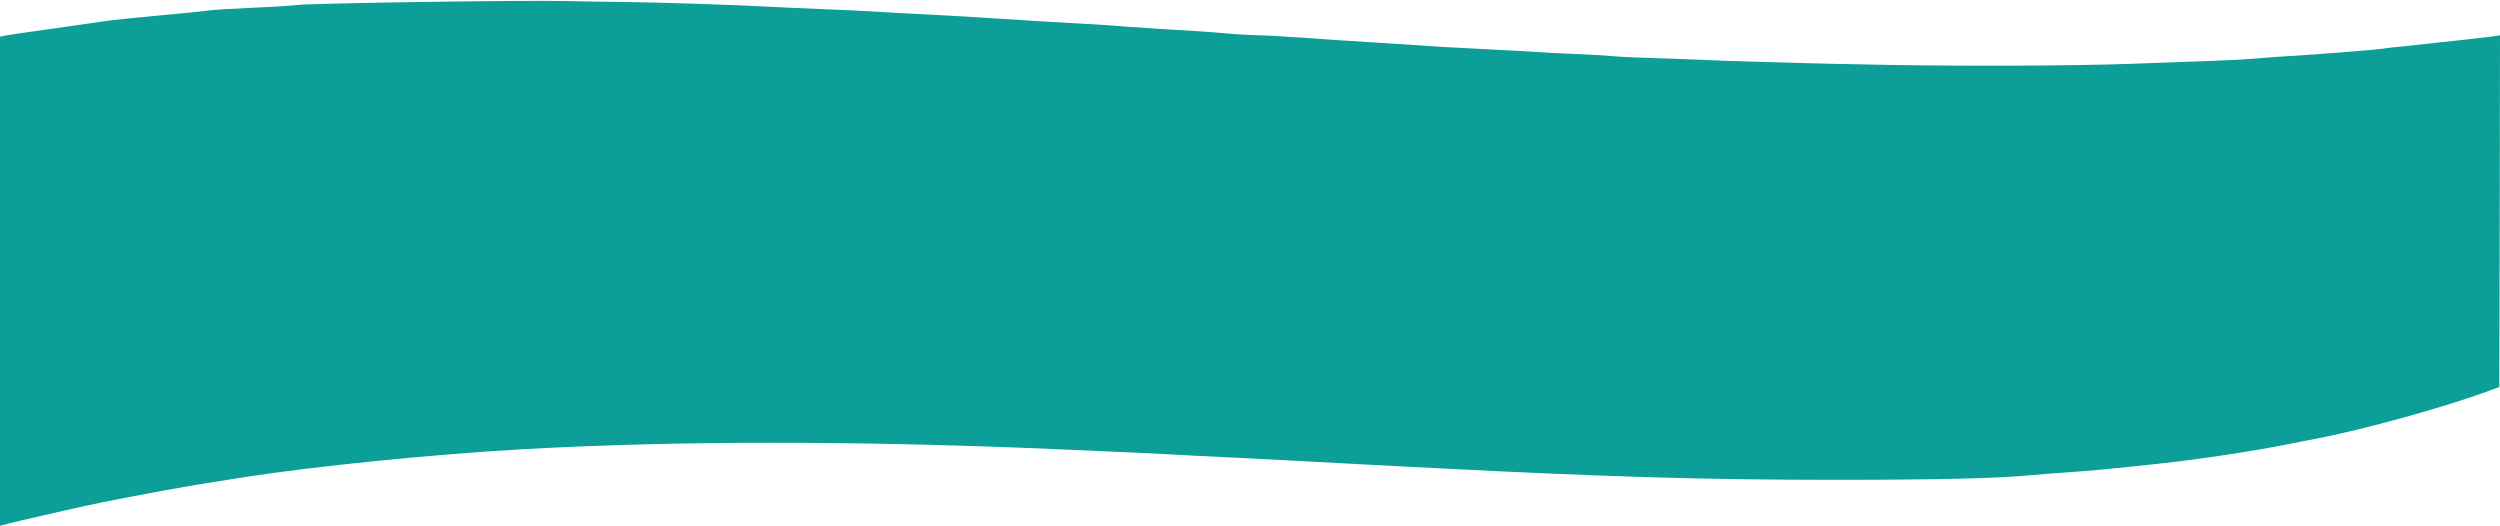 <svg version="1" xmlns="http://www.w3.org/2000/svg" viewBox="0 0 1920 404"><path d="M323.5 1.5c-47.3.7-90 1.7-95 2.3-4.9.6-20.7 1.6-35 2.2-14.3.6-29.1 1.5-33 2-3.8.6-21.6 2.4-39.5 4s-35.4 3.5-39 4c-3.6.6-22.3 3.3-41.7 6-19.4 2.7-36.4 5.2-37.8 5.6l-2.5.6v375.6l7.7-2c4.3-1.1 12.5-3 18.3-4.3 5.8-1.3 16.4-3.7 23.5-5.4 23.1-5.3 36.6-8 78-15.7 17.1-3.1 30.7-5.4 60.5-10 55-8.5 144.6-17.5 213.5-21.4 118.3-6.6 255.9-6.6 408.5-.1 63.5 2.8 73.7 3.2 89.5 4.1 9.4.6 26.9 1.4 39 2 12.1.5 38.7 1.9 59 3 20.4 1.1 45.6 2.5 56 3 10.5.5 32.3 1.6 48.5 2.5 133.3 6.8 207.9 9 309 9 76.7 0 125.6-1.2 148-3.5 5.2-.5 16.7-1.4 25.5-2 19.8-1.3 37.3-3 74.5-7 30.6-3.3 73.1-9.8 99-15 5.2-1.1 14.5-2.9 20.5-4 37-7.1 100.6-24.7 134.5-37.4l6.5-2.4.3-135.1.2-135.1-2.2.5c-2.3.5-45.4 5.3-72.3 8.1-7.7.7-15.1 1.6-16.5 1.9-3 .6-48.3 4.2-70 5.5-8.5.5-20.9 1.4-27.5 2-11.6 1-28.6 1.7-94.7 4-45.3 1.6-125.8 1.9-188.3.8-30.2-.6-57.7-1.1-61-1.3-3.3-.1-18.4-.5-33.5-.9-15.1-.4-36.7-1.1-48-1.7-11.3-.5-29-1.1-39.5-1.4-10.4-.3-23.7-.9-29.5-1.5-5.8-.5-17.5-1.2-26-1.5-8.5-.3-22.5-1-31-1.6-8.5-.6-24.3-1.4-35-1.9s-26.7-1.4-35.5-1.9c-8.8-.6-31.1-2-49.5-3.2-18.4-1.1-45.5-2.9-60.2-4-14.7-1-30.7-1.9-35.5-1.9-4.9-.1-16.2-.7-25.3-1.6-9.1-.8-24.6-1.9-34.5-2.4-9.9-.5-27.2-1.7-38.5-2.5-11.3-.9-24.3-1.8-29-2-4.7-.2-19.7-1.1-33.5-1.9-13.7-.9-36.7-2.3-51-3.2-14.3-.9-34.1-2-44-2.5-9.9-.4-25.6-1.3-35-1.9-9.3-.6-28-1.5-41.5-2s-32.6-1.4-42.5-1.9c-22.3-1.3-86.8-3.4-111-3.6-9.9 0-29.5-.4-43.5-.7-14-.4-64.2 0-111.5.7z" fill="#0c9e98"/></svg>